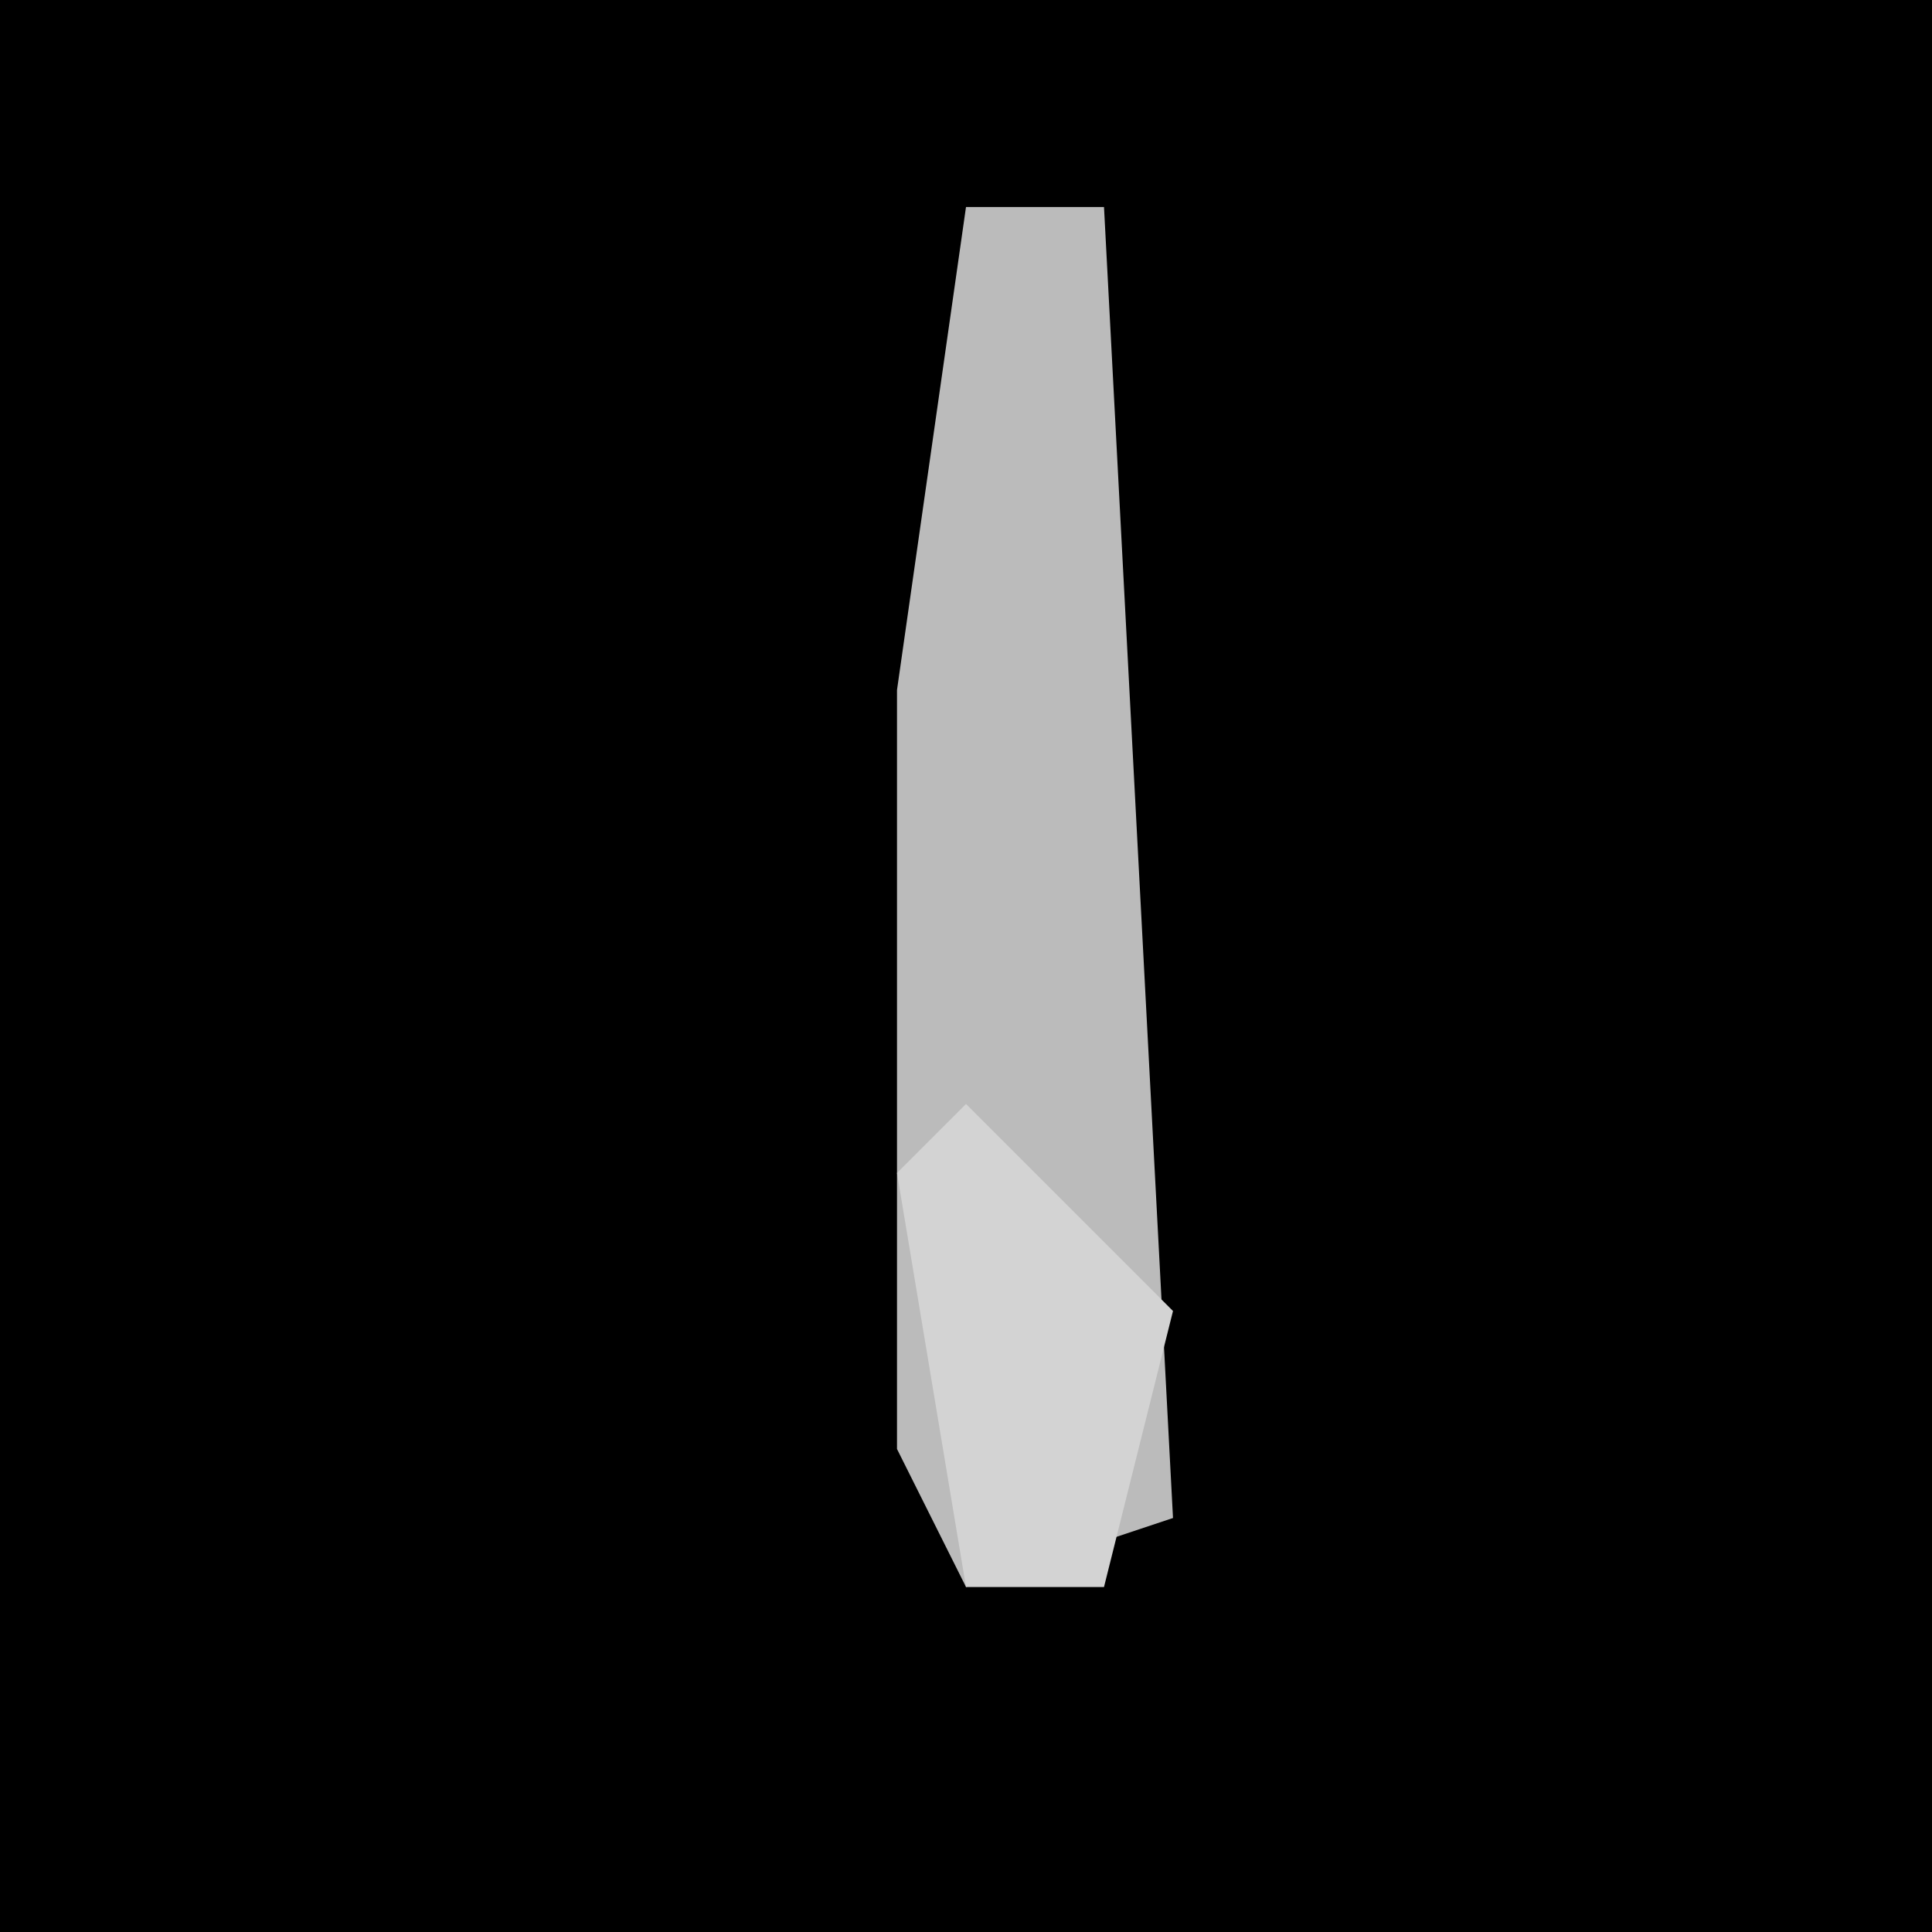<?xml version="1.0" encoding="UTF-8"?>
<svg version="1.1" xmlns="http://www.w3.org/2000/svg" width="28" height="28">
<path d="M0,0 L28,0 L28,28 L0,28 Z " fill="#000000" transform="translate(0,0)"/>
<path d="M0,0 L2,0 L3,19 L0,20 L-1,18 L-1,7 Z " fill="#BBBBBB" transform="translate(14,3)"/>
<path d="M0,0 L3,3 L2,7 L0,7 L-1,1 Z " fill="#D3D3D3" transform="translate(14,16)"/>
</svg>
